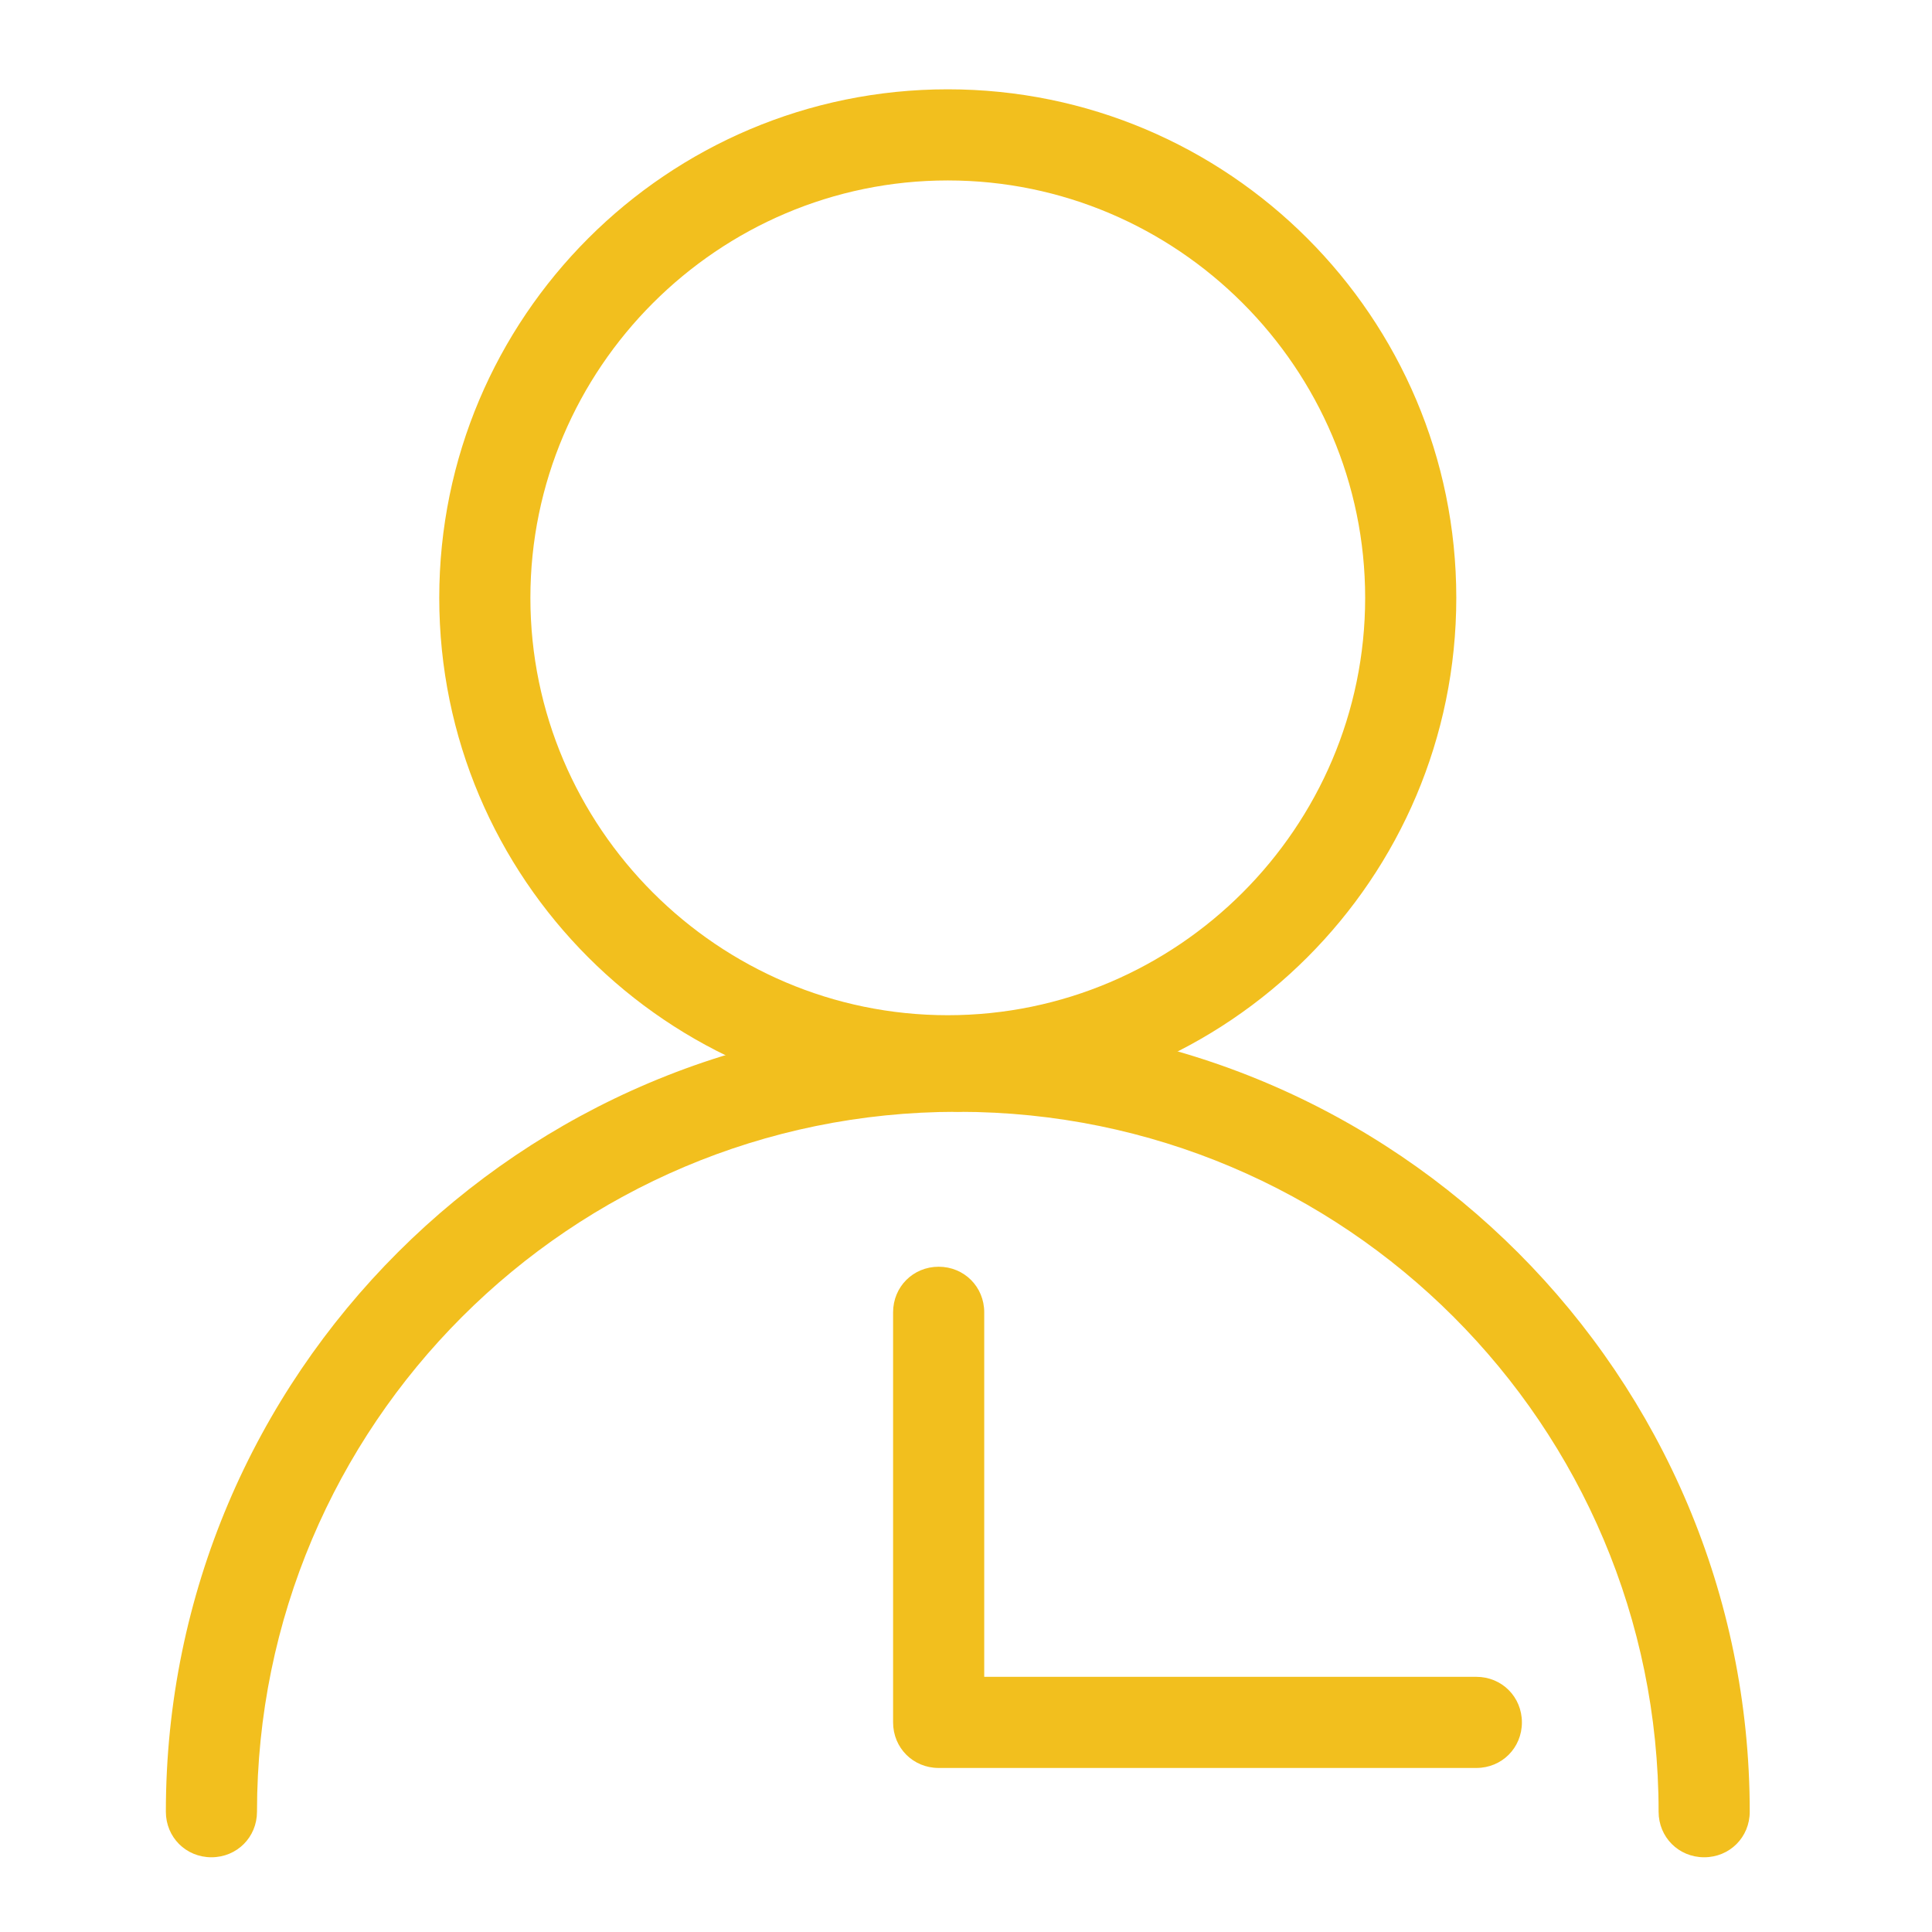 <?xml version="1.0" encoding="utf-8"?>
<!-- Generator: Adobe Illustrator 19.0.0, SVG Export Plug-In . SVG Version: 6.00 Build 0)  -->
<svg version="1.1" id="图层_1" xmlns="http://www.w3.org/2000/svg" xmlns:xlink="http://www.w3.org/1999/xlink" x="0px" y="0px"
	 viewBox="0 0 106 106" style="enable-background:new 0 0 106 106;" xml:space="preserve">
<style type="text/css">
	.st0{fill:#F2BF1E;}
</style>
<g id="XMLID_2403_">
	<g id="XMLID_2408_">
		<path id="XMLID_44_" class="st0" d="M52,60.7c-15.4,0-27.9-12.5-27.9-27.9S36.6,4.9,52,4.9s27.9,12.5,27.9,27.9S67.4,60.7,52,60.7
			z M52,9.9c-12.6,0-22.9,10.3-22.9,22.9c0,12.6,10.3,22.9,22.9,22.9c12.6,0,22.9-10.3,22.9-22.9C74.9,20.2,64.6,9.9,52,9.9z"/>
	</g>
	<g id="XMLID_2405_">
		<g id="XMLID_2407_">
			<path id="XMLID_43_" class="st0" d="M11.6,101.9c-1.4,0-2.5-1.1-2.5-2.5c0-24,19.5-43.4,43.4-43.4c1.4,0,2.5,1.1,2.5,2.5
				s-1.1,2.5-2.5,2.5c-21.2,0-38.4,17.2-38.4,38.4C14.1,100.8,13,101.9,11.6,101.9z"/>
		</g>
		<g id="XMLID_2406_">
			<path id="XMLID_42_" class="st0" d="M93.5,101.9c-1.4,0-2.5-1.1-2.5-2.5c0-21.2-17.2-38.4-38.4-38.4c-1.4,0-2.5-1.1-2.5-2.5
				s1.1-2.5,2.5-2.5c24,0,43.4,19.5,43.4,43.4C96,100.8,94.9,101.9,93.5,101.9z"/>
		</g>
	</g>
	<g id="XMLID_2404_">
		<path id="XMLID_41_" class="st0" d="M81,97H51.5c-1.4,0-2.5-1.1-2.5-2.5V72c0-1.4,1.1-2.5,2.5-2.5S54,70.6,54,72v20h27
			c1.4,0,2.5,1.1,2.5,2.5S82.4,97,81,97z"/>
	</g>
</g>
</svg>
